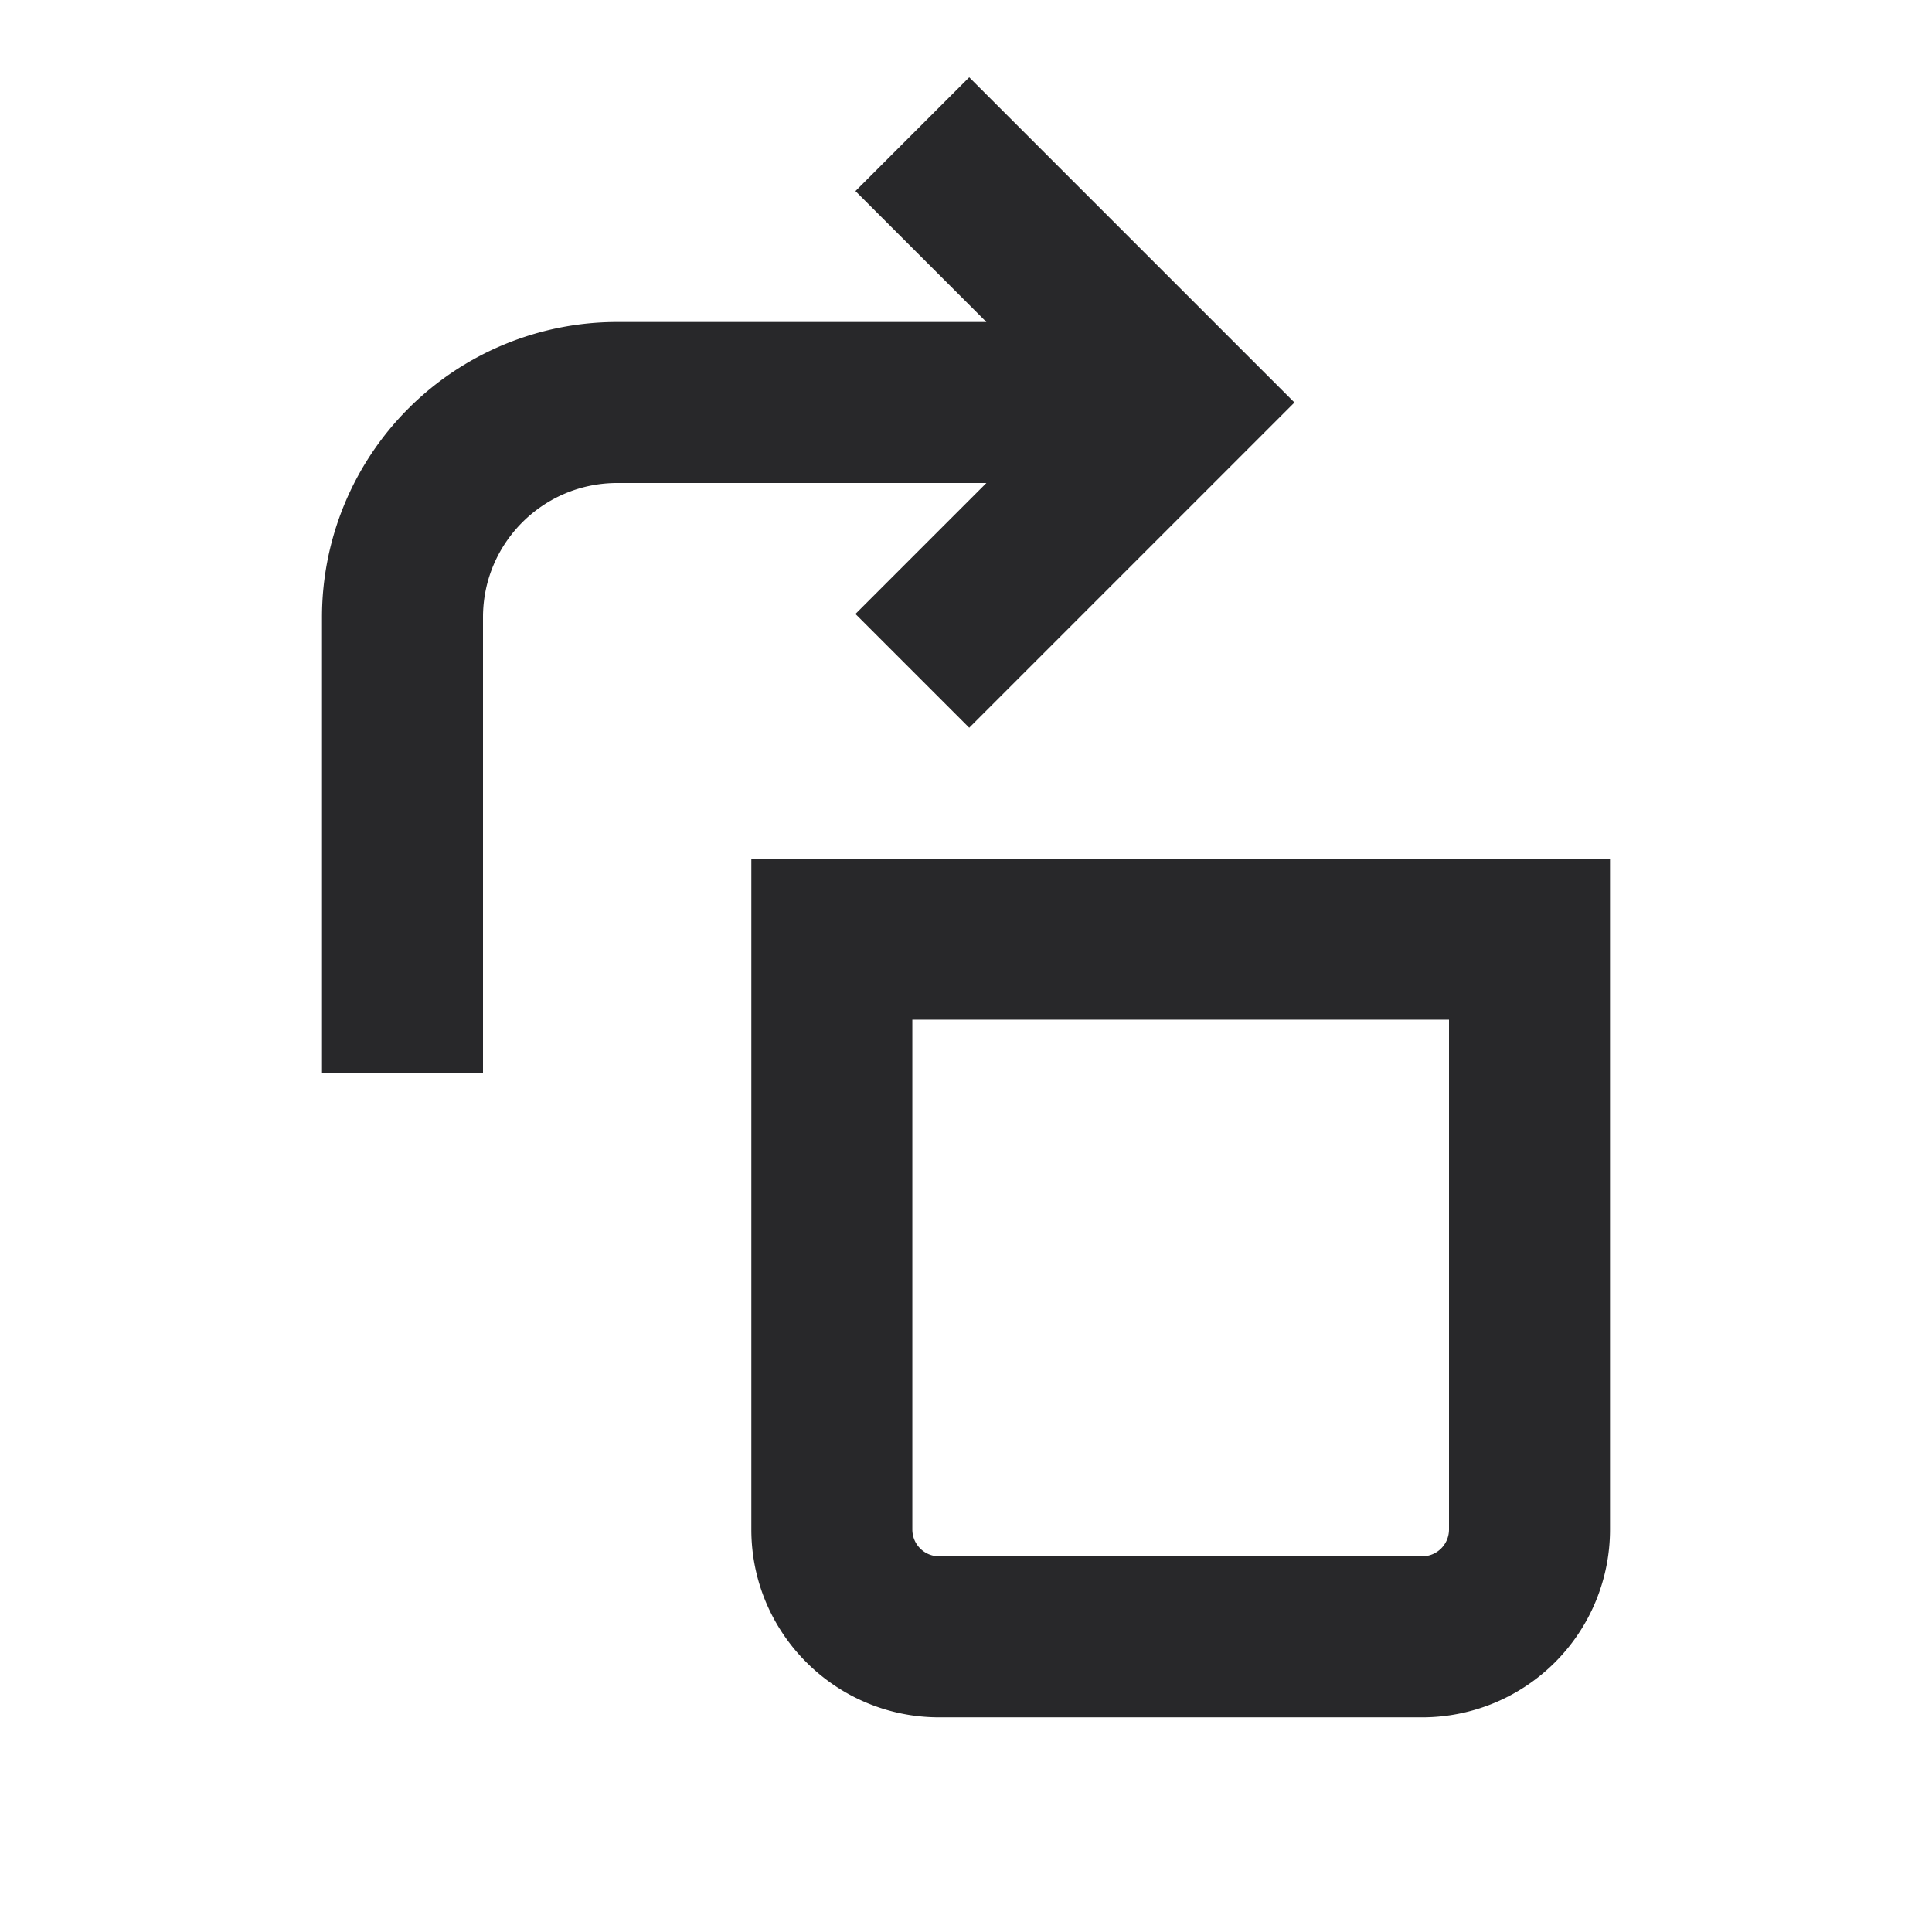 <svg xmlns="http://www.w3.org/2000/svg" style="color: transparent; fill: #28282A;" viewBox="0 0 18 18"><path clip-rule="evenodd" d="M5.75 4.5h3.44L7.97 5.72l1.06 1.06 2.5-2.5.53-.53-.53-.53-2.5-2.5-1.06 1.06L9.19 3H5.75A2.75 2.75 0 003 5.75V10h1.5V5.75c0-.69.56-1.25 1.25-1.25zm2 3.5H7v6.25c0 .966.784 1.75 1.75 1.75h4.5A1.75 1.75 0 0015 14.25V8H7.75zm.75 6.25V9.5h5v4.75a.25.25 0 01-.25.25h-4.5a.25.25 0 01-.25-.25z" fill-rule="evenodd"></path></svg>